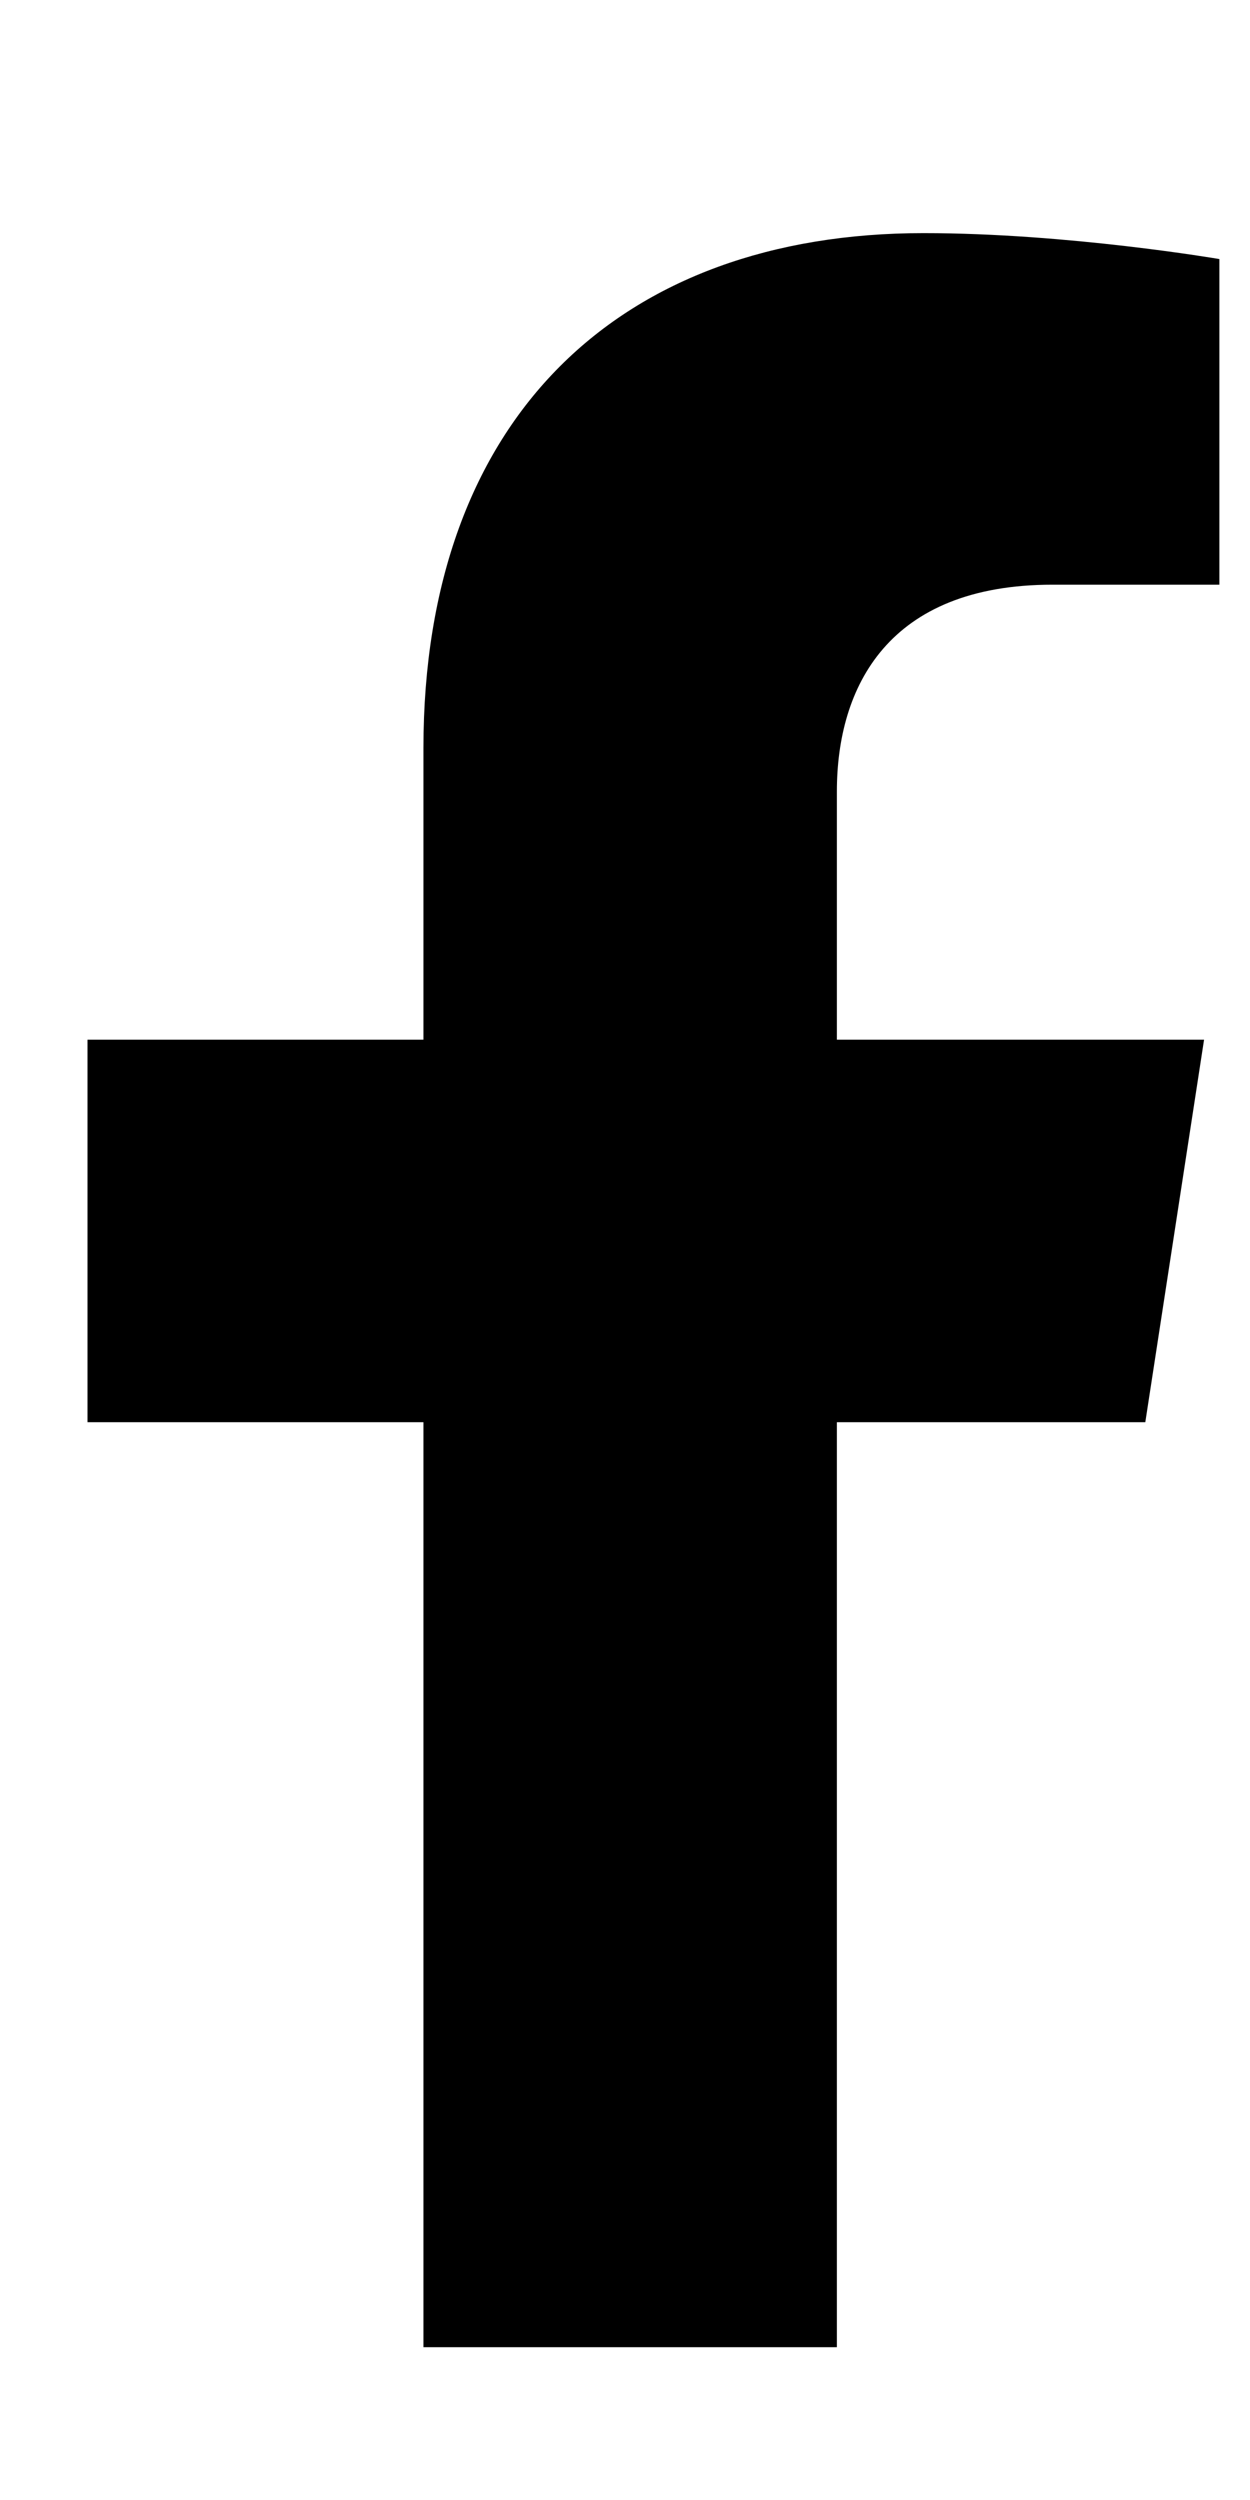 <svg width="4" height="8" viewBox="0 0 4 8" fill="none" xmlns="http://www.w3.org/2000/svg">
<path d="M3.665 4.551L3.853 3.327H2.678V2.533C2.678 2.198 2.842 1.871 3.368 1.871H3.902V0.829C3.902 0.829 3.418 0.746 2.955 0.746C1.987 0.746 1.355 1.333 1.355 2.394V3.327H0.28V4.551H1.355V7.511H2.678V4.551H3.665Z" fill="black"/>
</svg>
